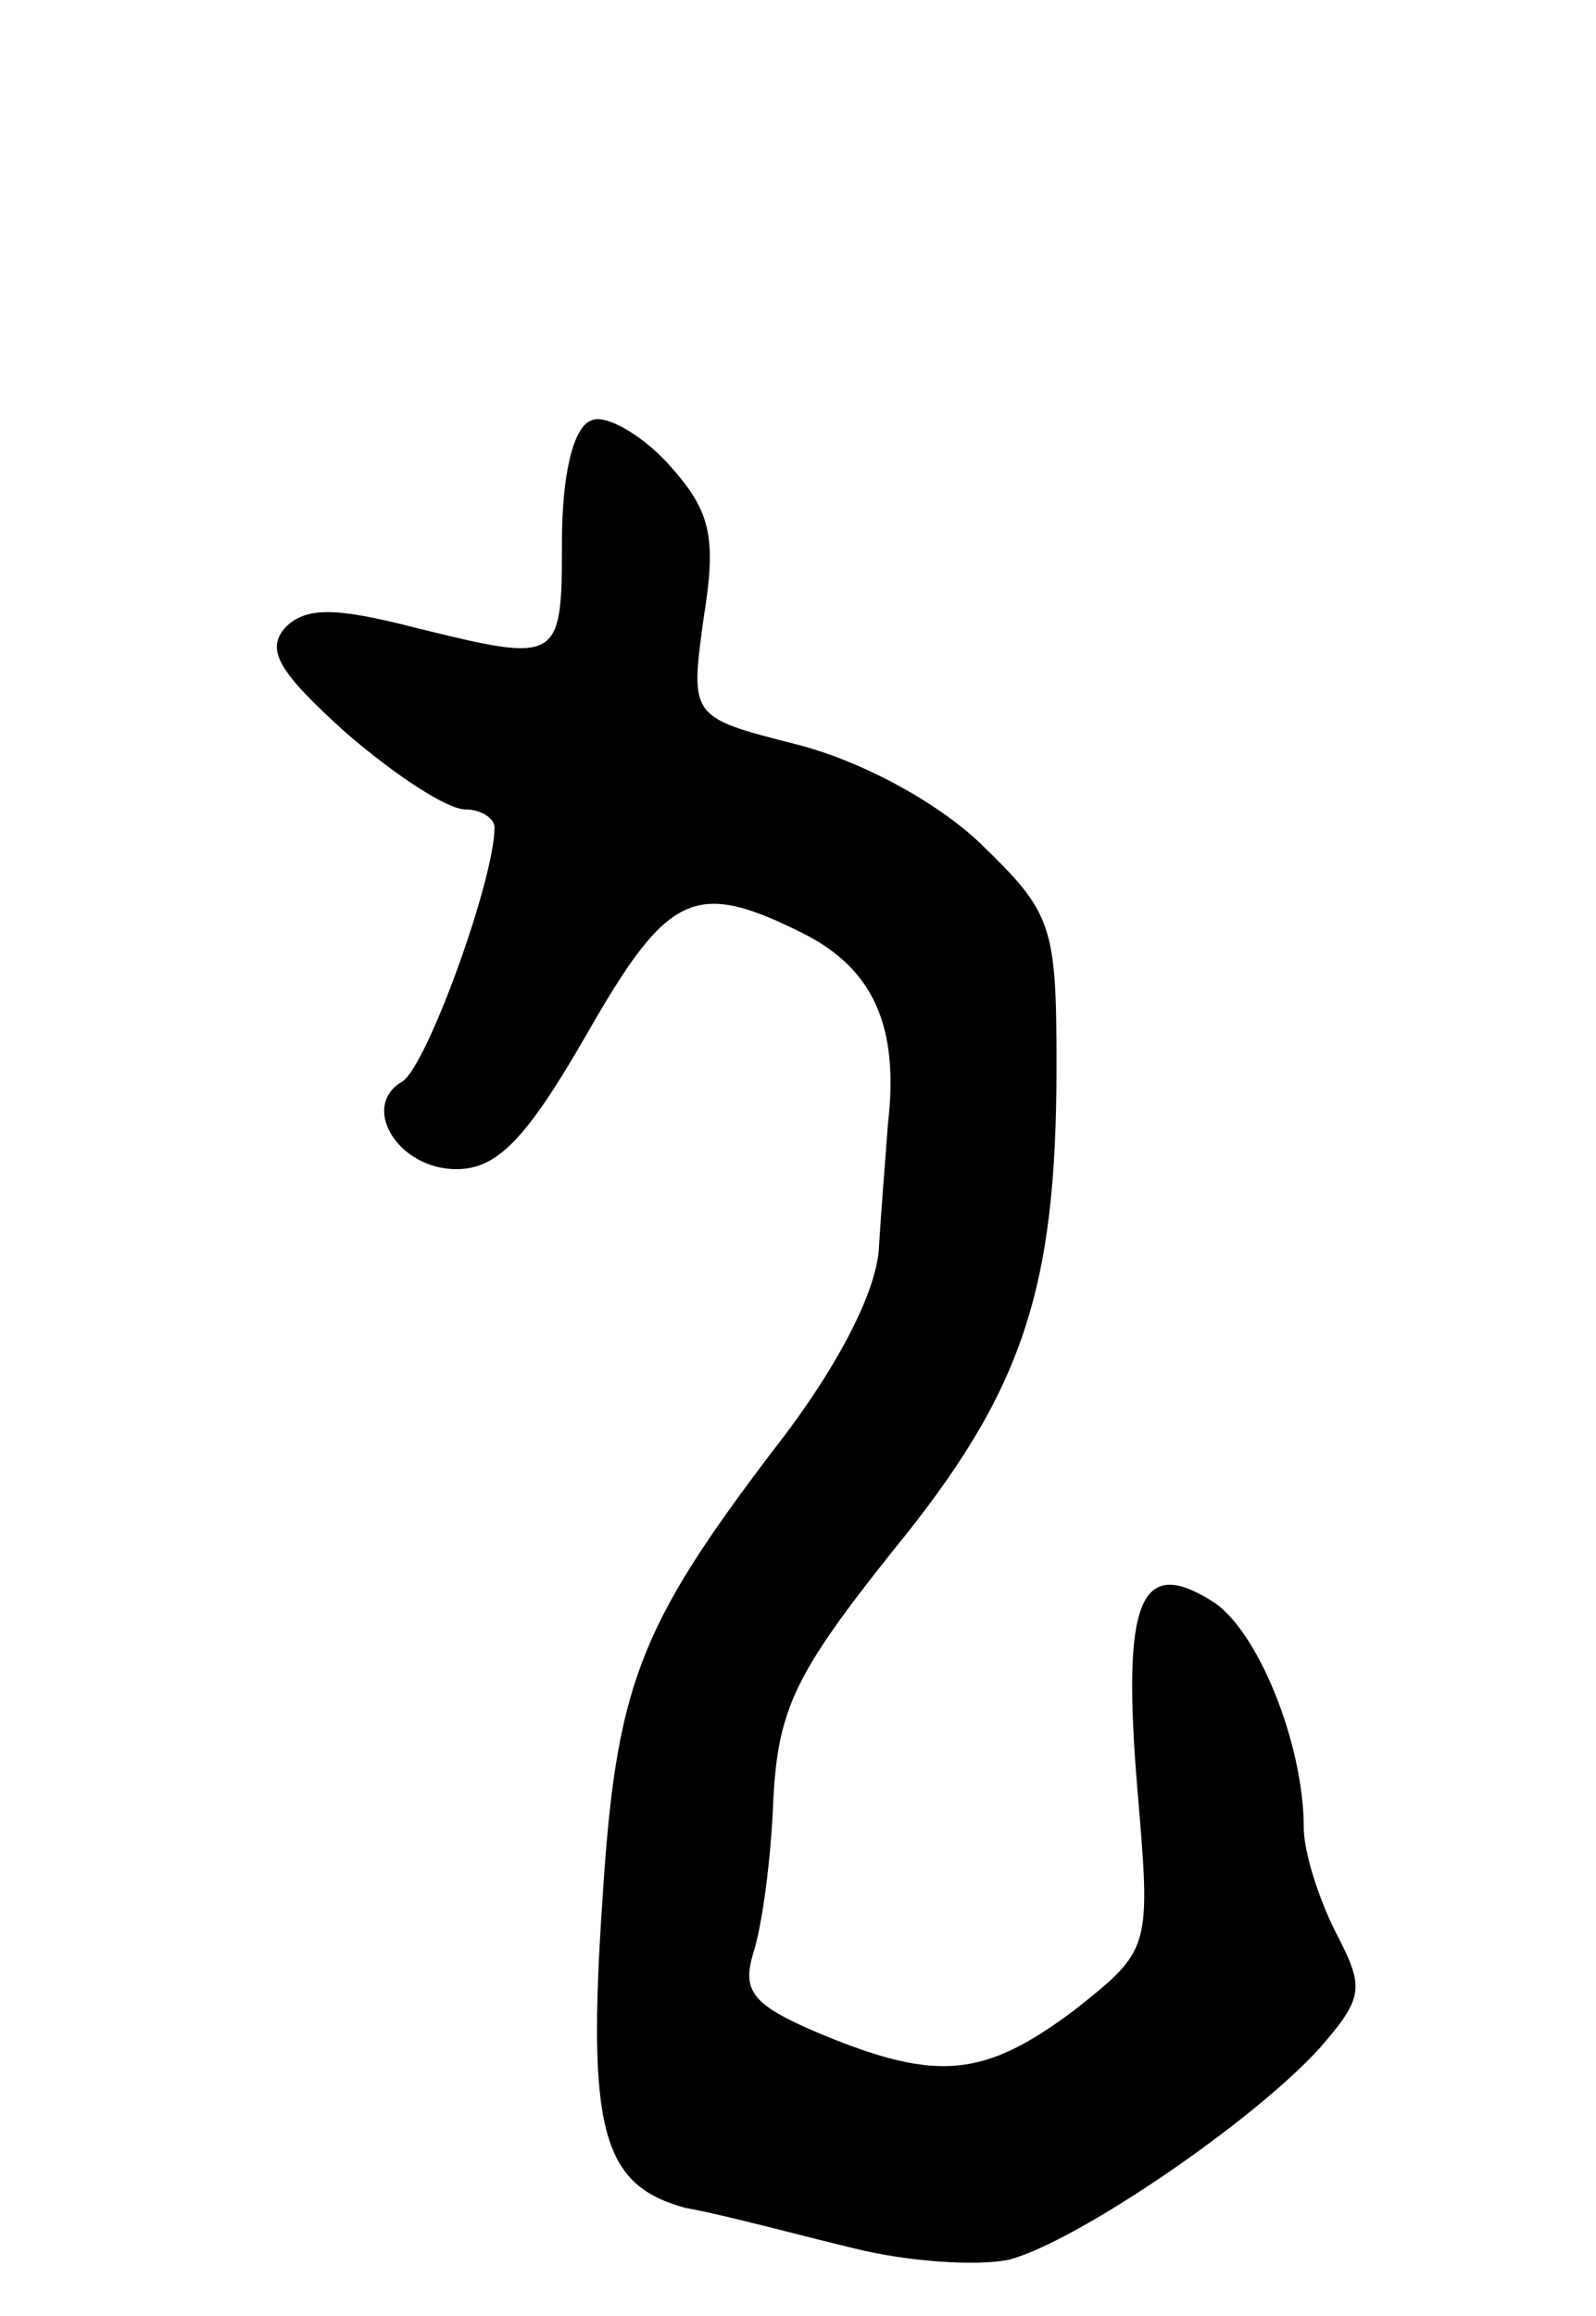 <svg version="1.0" xmlns="http://www.w3.org/2000/svg"
 width="71pt" height="103pt" viewBox="0 0 71 103"
 preserveAspectRatio="xMidYMid meet">
<g transform="translate(0,103) scale(0.1,-0.1)"
fill="#000000" stroke="none">
<path d="M263 843 c-8 -3 -13 -24 -13 -54 0 -54 -1 -54 -66 -38 -35 9 -48 9
-57 0 -9 -10 -3 -20 27 -47 22 -19 45 -34 53 -34 7 0 13 -4 13 -8 0 -23 -30
-106 -41 -113 -19 -11 -2 -39 24 -39 18 0 31 13 58 60 36 63 48 69 96 45 32
-16 43 -42 38 -85 -1 -14 -3 -38 -4 -55 -1 -19 -18 -53 -47 -90 -60 -79 -70
-105 -76 -200 -7 -103 0 -127 37 -137 17 -3 50 -12 75 -18 24 -6 55 -8 69 -5
30 8 108 61 138 94 20 23 20 27 7 52 -8 16 -14 36 -14 46 0 38 -21 89 -41 101
-32 20 -40 0 -33 -84 6 -71 6 -71 -28 -98 -40 -30 -61 -32 -112 -11 -31 13
-36 19 -31 36 4 12 8 42 9 68 2 41 10 57 53 111 58 71 73 116 73 216 0 63 -2
68 -34 99 -20 19 -54 37 -82 44 -47 12 -47 12 -41 56 6 37 3 48 -16 69 -12 13
-28 22 -34 19z"/>
</g>
</svg>
